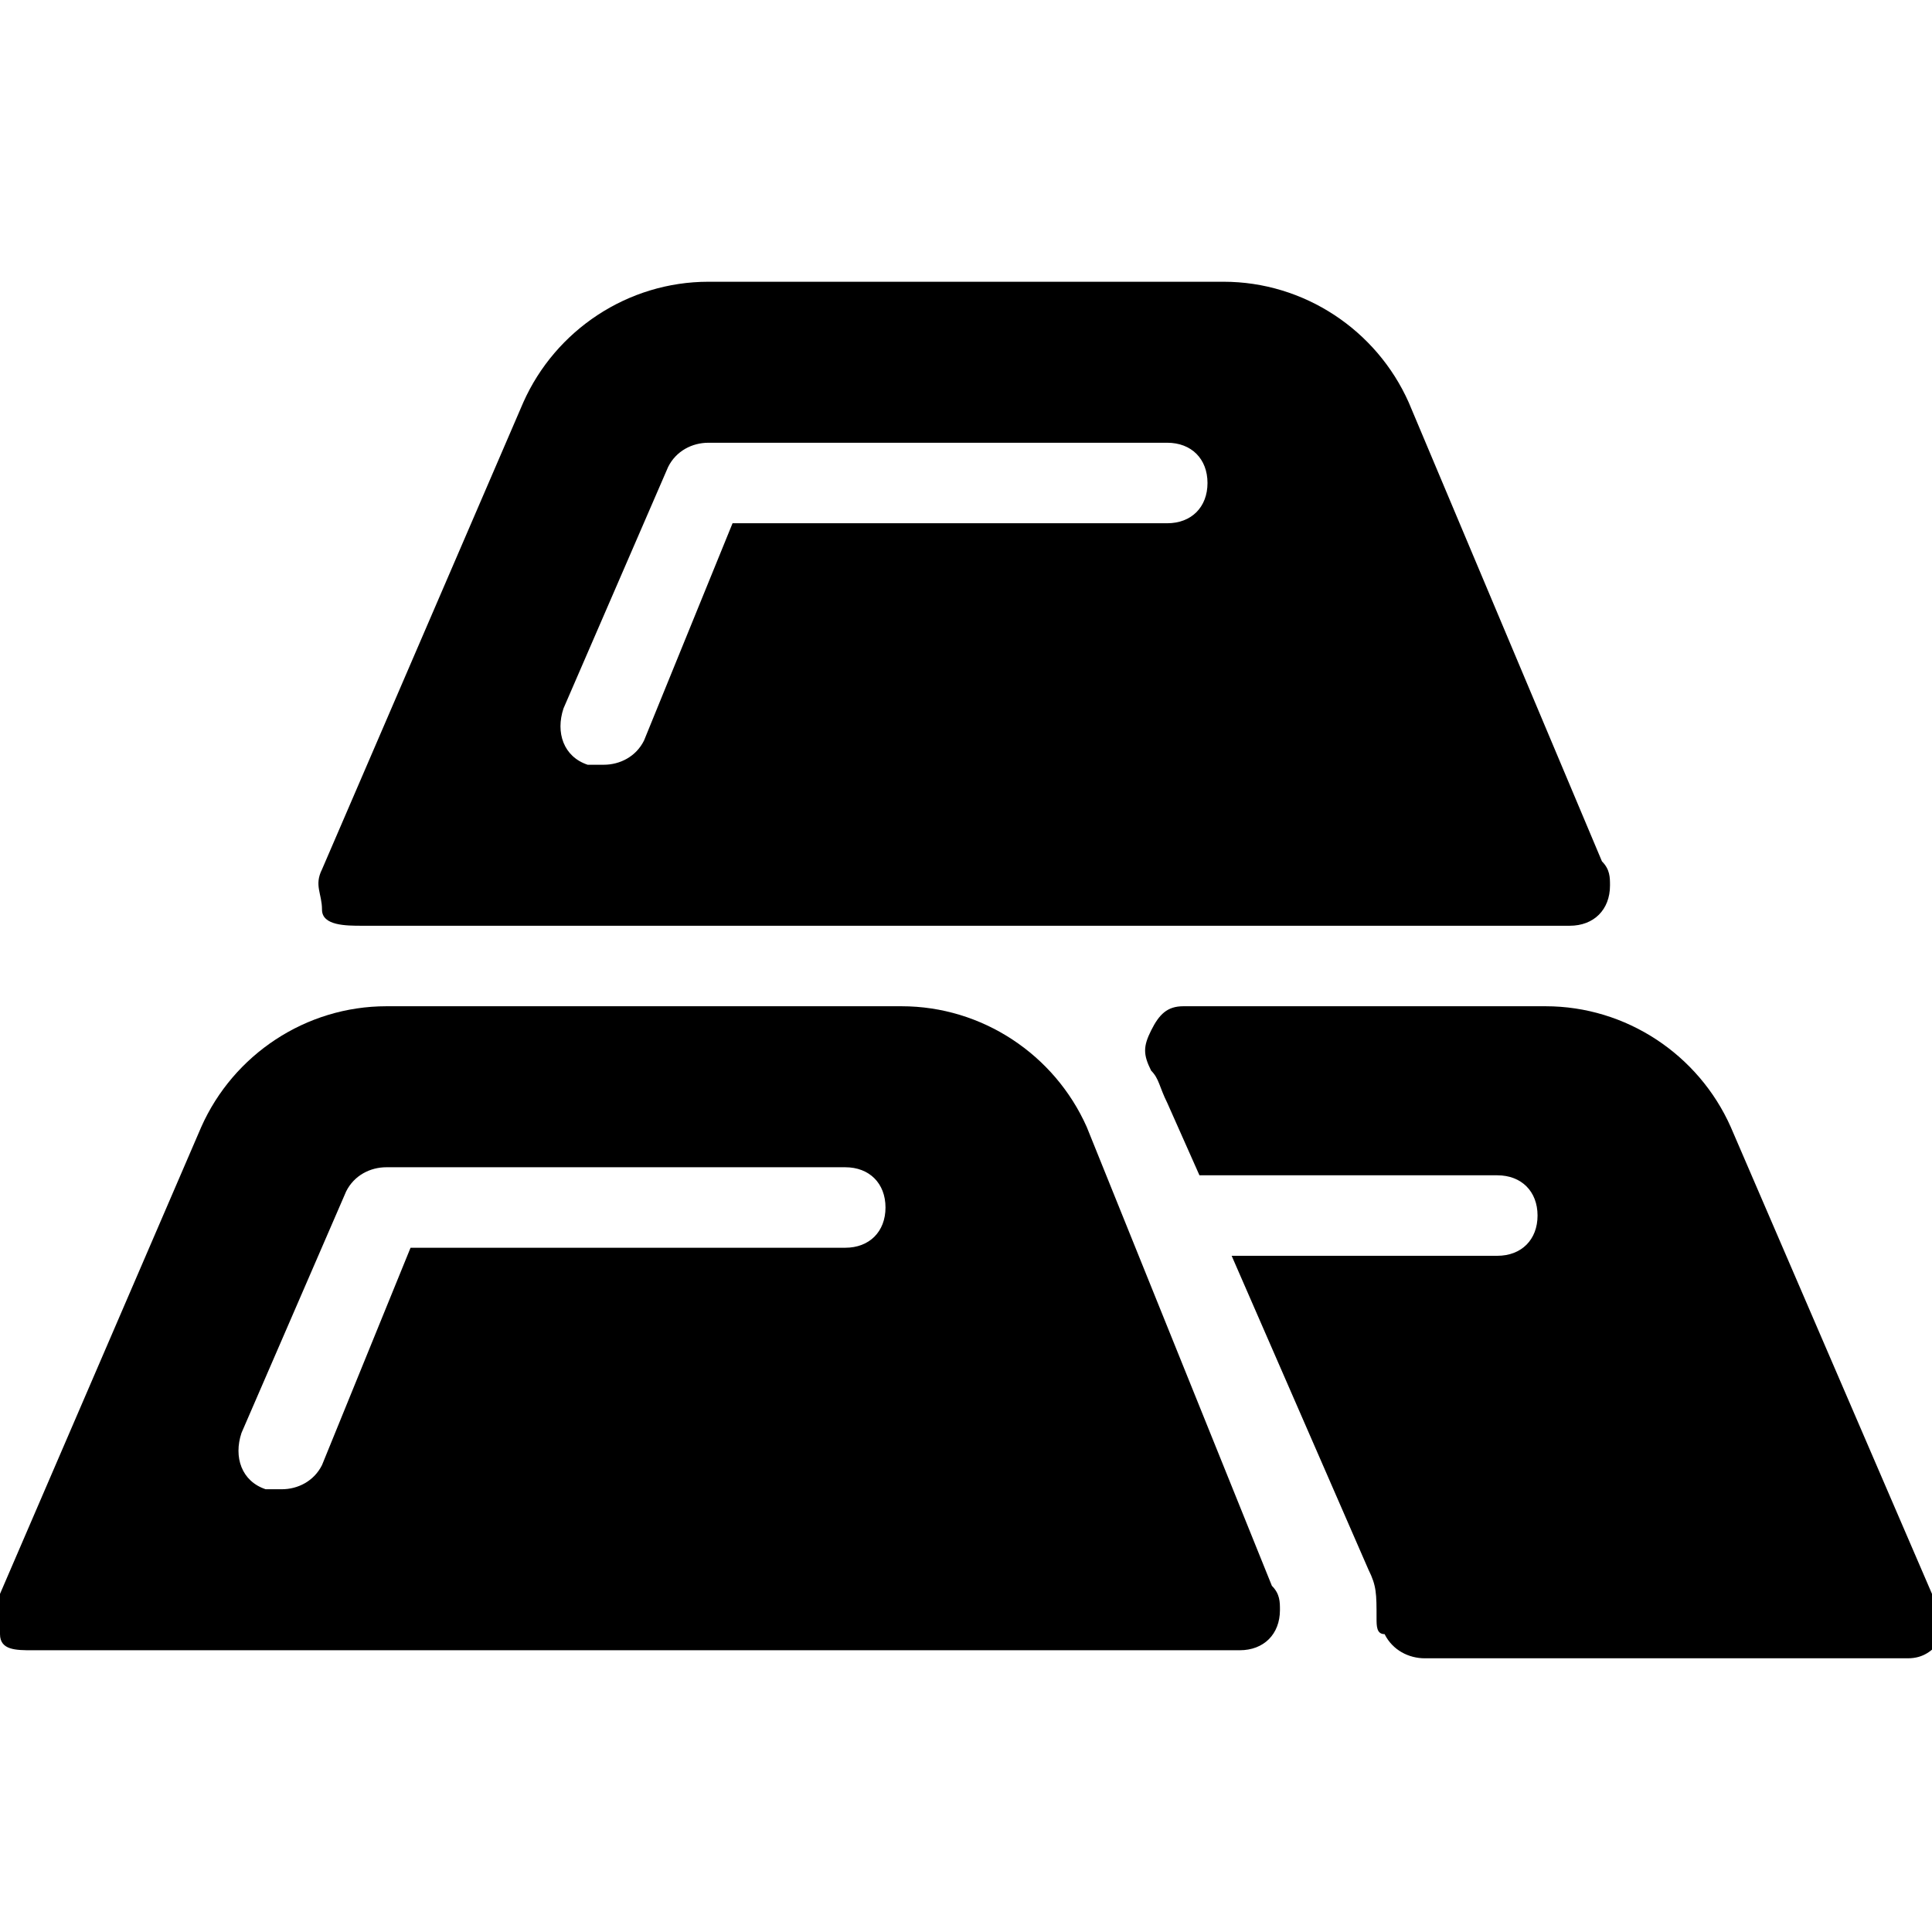 <?xml version="1.0" encoding="utf-8"?>
<!-- Generator: Adobe Illustrator 19.0.0, SVG Export Plug-In . SVG Version: 6.00 Build 0)  -->
<svg version="1.1" id="Layer_1" xmlns="http://www.w3.org/2000/svg" xmlns:xlink="http://www.w3.org/1999/xlink" x="0px" y="0px"
	 viewBox="0 0 24 24" style="enable-background:new 0 0 24 24;" xml:space="preserve">
<g>
	<path d="M13.5,14c-0.4-0.9-1.3-1.5-2.3-1.5H4.8c-1,0-1.9,0.6-2.3,1.5L0,19.8c-0.1,0.2,0,0.3,0,0.5s0.2,0.2,0.4,0.2h15l0,0
		c0.3,0,0.5-0.2,0.5-0.5c0-0.1,0-0.2-0.1-0.3L13.5,14z M10.5,15.5H5.1L4,18.2c-0.1,0.2-0.3,0.3-0.5,0.3c-0.1,0-0.1,0-0.2,0
		C3,18.4,2.9,18.1,3,17.8l1.3-3c0.1-0.2,0.3-0.3,0.5-0.3h5.7c0.3,0,0.5,0.2,0.5,0.5S10.8,15.5,10.5,15.5z"/>
	<path d="M4.5,11.5h15l0,0c0.3,0,0.5-0.2,0.5-0.5c0-0.1,0-0.2-0.1-0.3L17.5,5c-0.4-0.9-1.3-1.5-2.3-1.5H8.8c-1,0-1.9,0.6-2.3,1.5
		L4,10.8c-0.1,0.2,0,0.3,0,0.5S4.3,11.5,4.5,11.5z M7,8.8l1.3-3c0.1-0.2,0.3-0.3,0.5-0.3h5.7C14.8,5.5,15,5.7,15,6s-0.2,0.5-0.5,0.5
		H9.1L8,9.2C7.9,9.4,7.7,9.5,7.5,9.5c-0.1,0-0.1,0-0.2,0C7,9.4,6.9,9.1,7,8.8z"/>
	<path d="M24,19.8L21.5,14c-0.4-0.9-1.3-1.5-2.3-1.5h-4.5c-0.2,0-0.3,0.1-0.4,0.3c-0.1,0.2-0.1,0.3,0,0.5c0.1,0.1,0.1,0.2,0.2,0.4
		l0.4,0.9h3.7c0.3,0,0.5,0.2,0.5,0.5s-0.2,0.5-0.5,0.5h-3.3l1.7,3.9c0.1,0.2,0.1,0.3,0.1,0.6c0,0.1,0,0.2,0.1,0.2
		c0.1,0.2,0.3,0.3,0.5,0.3h6c0.2,0,0.3-0.1,0.4-0.2C24,20.1,24,20,24,19.8z"/>
</g>
</svg>
